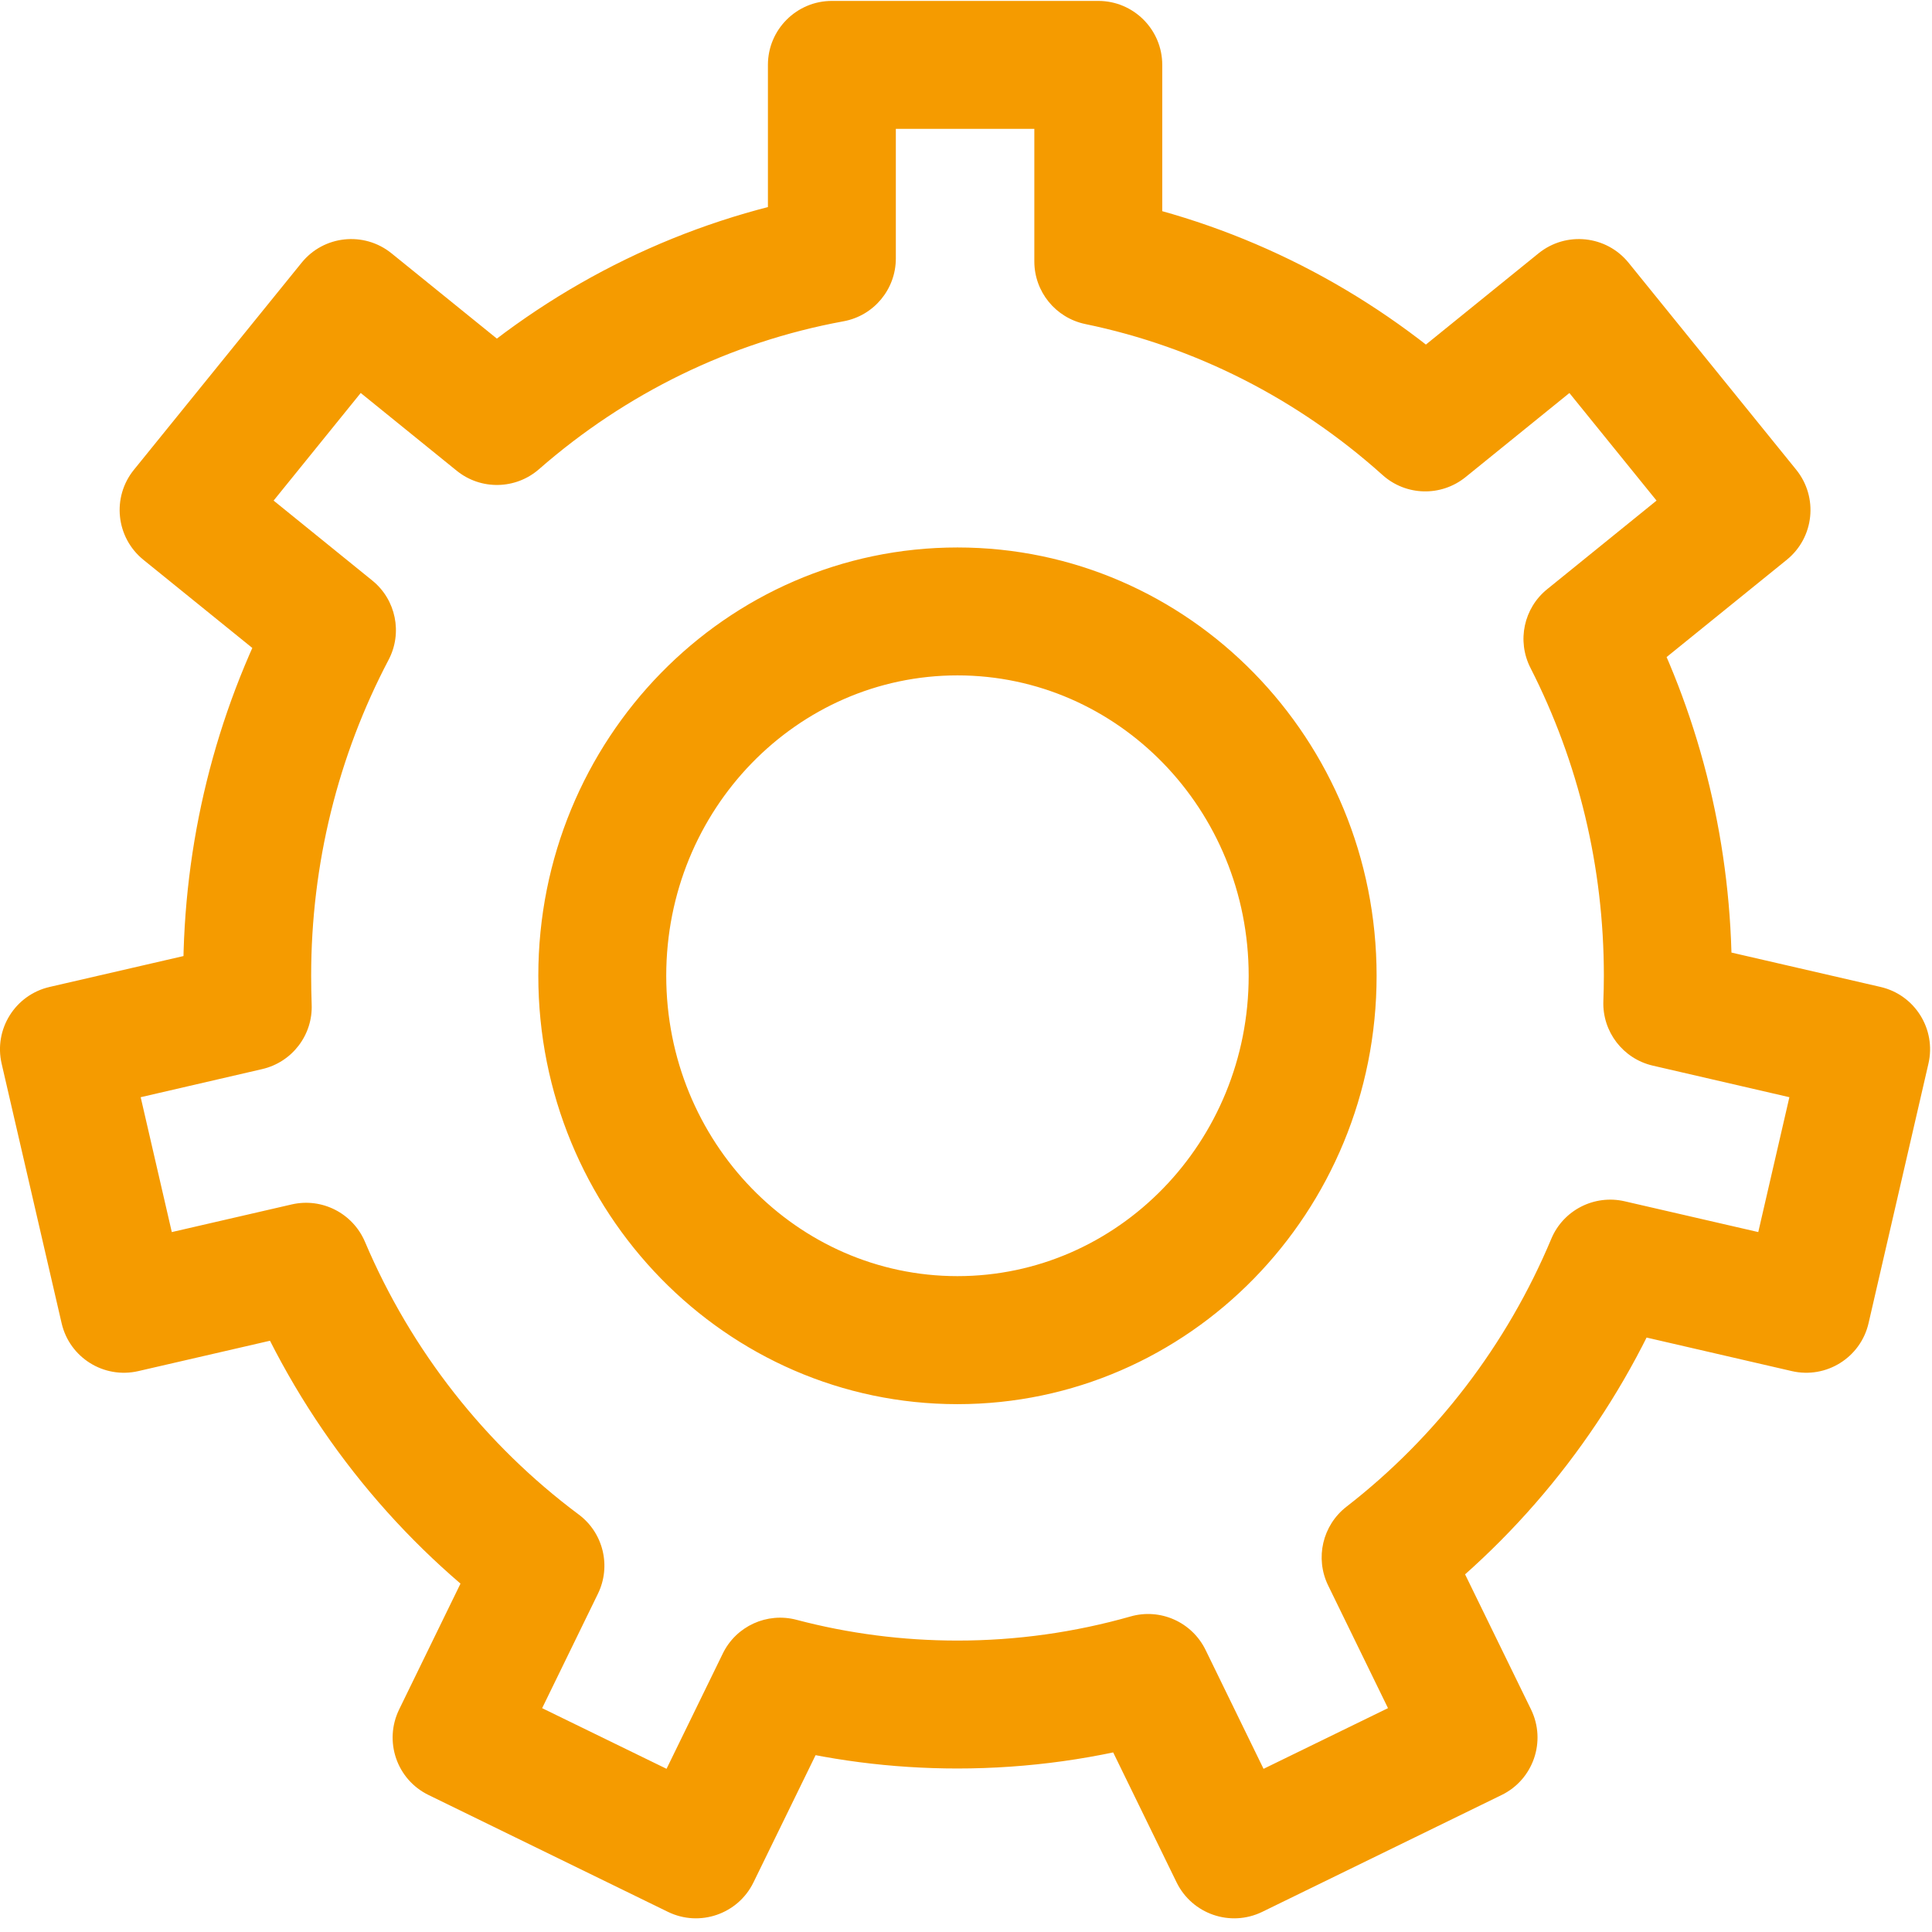 ﻿<?xml version="1.0" encoding="utf-8"?>
<svg version="1.1" xmlns:xlink="http://www.w3.org/1999/xlink" width="19px" height="19px" xmlns="http://www.w3.org/2000/svg">
  <g transform="matrix(1 0 0 1 -1300 -18 )">
    <path d="M 11.43 2.571  L 11.43 0.638  C 11.43 0.291  11.148 0.009  10.801 0.009  L 8.181 0.009  C 7.834 0.009  7.552 0.291  7.552 0.638  L 7.552 2.542  L 8.068 1.923  C 6.733 2.167  5.496 2.772  4.473 3.667  L 5.283 3.651  L 3.85 2.491  C 3.58 2.273  3.184 2.314  2.966 2.584  L 1.317 4.62  C 1.098 4.89  1.14 5.286  1.41 5.505  L 2.869 6.686  L 2.708 5.904  C 2.116 7.03  1.802 8.291  1.802 9.596  C 1.802 9.707  1.804 9.817  1.808 9.927  L 2.437 9.902  L 2.295 9.289  L 0.488 9.706  C 0.149 9.784  -0.062 10.122  0.016 10.46  L 0.606 13.013  C 0.684 13.351  1.021 13.562  1.36 13.484  L 3.151 13.071  L 2.431 12.704  C 2.973 13.979  3.841 15.084  4.939 15.902  L 4.749 15.122  L 3.925 16.812  C 3.773 17.125  3.902 17.501  4.215 17.653  L 6.569 18.802  C 6.881 18.954  7.258 18.824  7.41 18.512  L 8.239 16.814  L 7.673 16.538  L 7.513 17.146  C 8.13 17.309  8.768 17.392  9.416 17.392  C 10.115 17.392  10.802 17.295  11.463 17.107  L 11.291 16.502  L 10.725 16.778  L 11.571 18.512  C 11.724 18.824  12.1 18.954  12.413 18.802  L 14.767 17.653  C 15.079 17.501  15.209 17.125  15.057 16.812  L 14.192 15.04  L 14.012 15.812  C 15.064 14.996  15.895 13.912  16.416 12.67  L 15.695 13.039  L 17.622 13.484  C 17.96 13.562  18.298 13.351  18.376 13.013  L 18.965 10.46  C 19.043 10.122  18.832 9.784  18.494 9.706  L 16.538 9.255  L 16.397 9.867  L 17.026 9.89  C 17.029 9.792  17.031 9.694  17.031 9.596  C 17.031 8.327  16.734 7.099  16.172 5.997  L 16.008 6.771  L 17.572 5.505  C 17.842 5.286  17.883 4.89  17.665 4.62  L 16.016 2.584  C 15.797 2.314  15.401 2.273  15.131 2.491  L 13.621 3.714  L 14.437 3.735  C 13.442 2.841  12.235 2.224  10.928 1.955  L 11.43 2.571  Z M 10.172 2.571  C 10.172 2.869  10.381 3.126  10.674 3.187  C 11.76 3.411  12.765 3.925  13.596 4.671  C 13.826 4.878  14.172 4.887  14.413 4.692  L 15.923 3.469  L 15.038 3.376  L 16.687 5.412  L 16.78 4.527  L 15.216 5.794  C 14.985 5.98  14.916 6.303  15.051 6.568  C 15.523 7.494  15.773 8.526  15.773 9.596  C 15.773 9.679  15.771 9.762  15.768 9.845  C 15.757 10.146  15.962 10.413  16.255 10.48  L 18.211 10.932  L 17.739 10.177  L 17.15 12.73  L 17.905 12.258  L 15.978 11.814  C 15.679 11.745  15.374 11.901  15.256 12.183  C 14.819 13.226  14.122 14.135  13.241 14.818  C 13.006 15.001  12.931 15.323  13.061 15.591  L 13.926 17.364  L 14.215 16.523  L 11.861 17.671  L 12.702 17.961  L 11.856 16.226  C 11.722 15.952  11.411 15.813  11.118 15.897  C 10.569 16.053  9.998 16.134  9.416 16.134  C 8.877 16.134  8.346 16.065  7.834 15.93  C 7.543 15.853  7.239 15.992  7.108 16.262  L 6.279 17.961  L 7.121 17.671  L 4.766 16.523  L 5.056 17.364  L 5.88 15.674  C 6.013 15.402  5.933 15.074  5.691 14.894  C 4.772 14.209  4.043 13.282  3.589 12.212  C 3.469 11.931  3.166 11.776  2.868 11.845  L 1.077 12.258  L 1.831 12.73  L 1.242 10.177  L 0.771 10.932  L 2.578 10.514  C 2.873 10.446  3.078 10.178  3.065 9.876  C 3.062 9.783  3.06 9.69  3.06 9.596  C 3.06 8.496  3.324 7.436  3.821 6.49  C 3.961 6.225  3.894 5.897  3.661 5.709  L 2.202 4.527  L 2.295 5.412  L 3.943 3.376  L 3.059 3.469  L 4.491 4.629  C 4.729 4.822  5.071 4.815  5.301 4.614  C 6.155 3.867  7.184 3.364  8.294 3.16  C 8.593 3.106  8.81 2.845  8.81 2.542  L 8.81 0.638  L 8.181 1.267  L 10.801 1.267  L 10.172 0.638  L 10.172 2.571  Z M 9.416 13.809  C 11.696 13.809  13.538 11.919  13.538 9.596  C 13.538 7.273  11.696 5.384  9.416 5.384  C 7.136 5.384  5.294 7.273  5.294 9.596  C 5.294 11.919  7.136 13.809  9.416 13.809  Z M 9.416 12.55  C 7.838 12.55  6.552 11.231  6.552 9.596  C 6.552 7.961  7.838 6.642  9.416 6.642  C 10.994 6.642  12.28 7.961  12.28 9.596  C 12.28 11.231  10.994 12.55  9.416 12.55  Z " fill-rule="nonzero" fill="#f59b00" stroke="none" transform="matrix(1 0 0 1 1300 18 )" />
  </g>
</svg>
